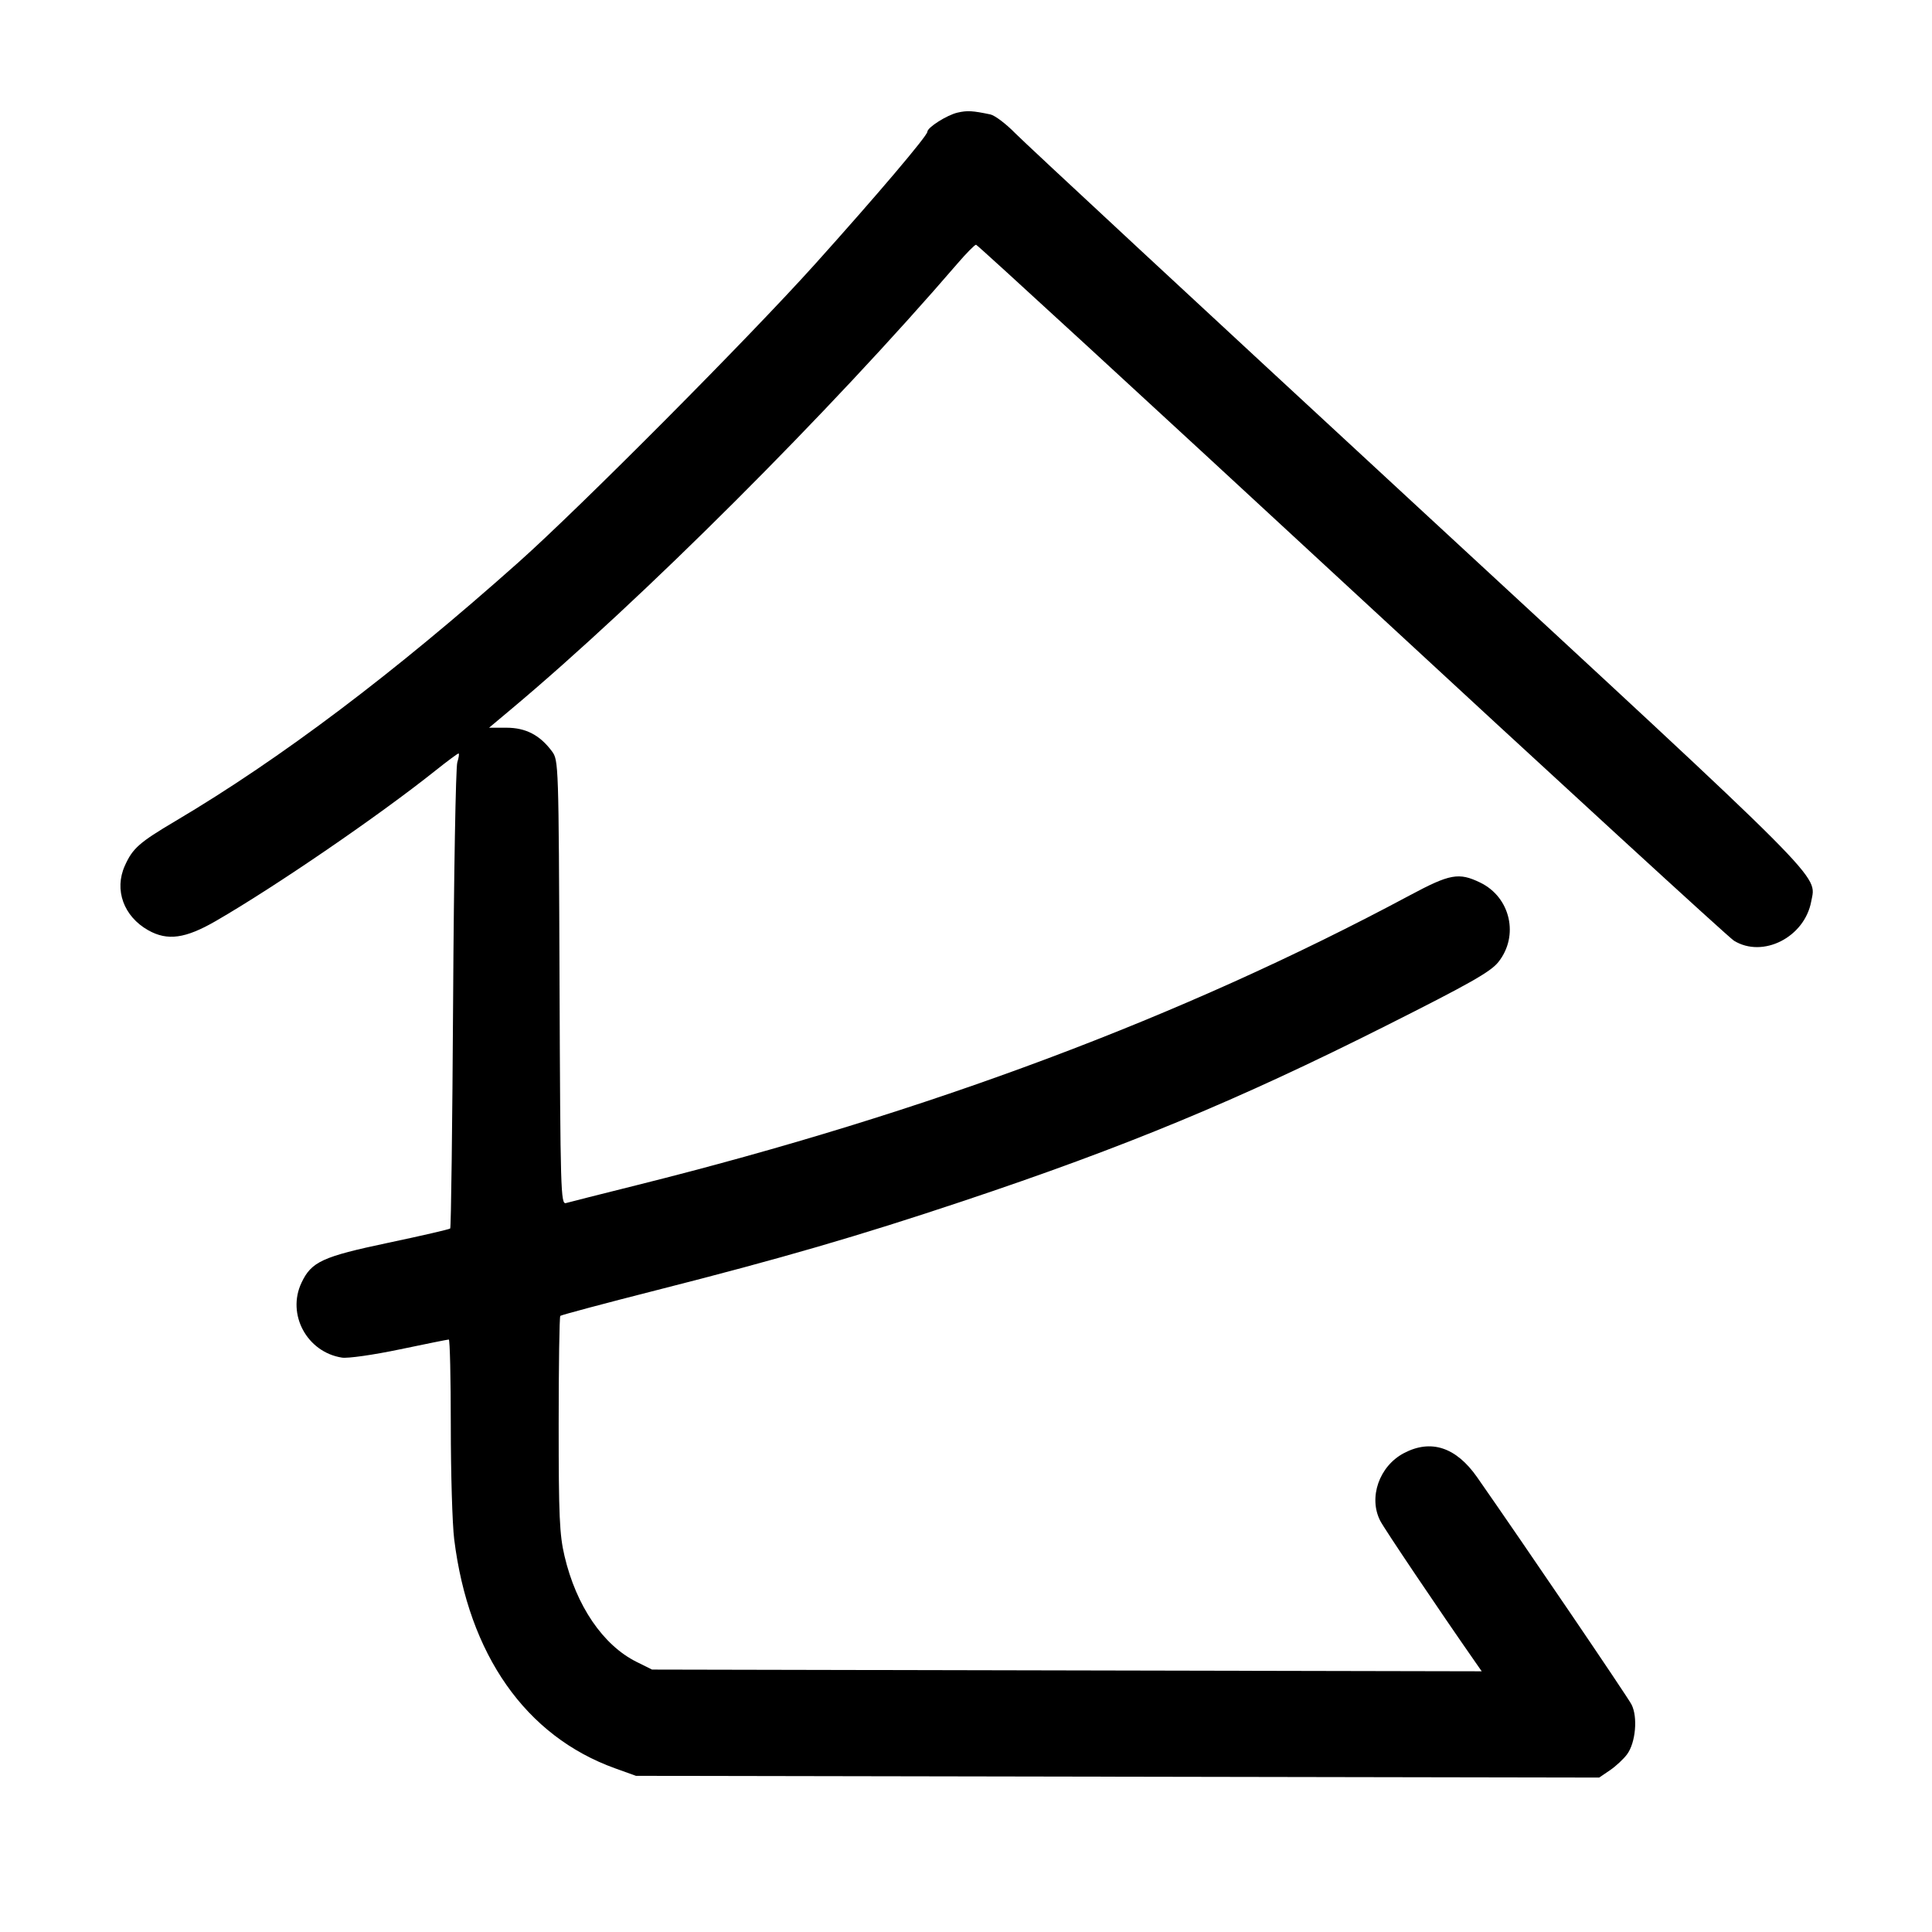<svg width="1000" height="1000" viewBox="0 0 1000 1000" version="1.1" id="svg5" sodipodi:docname="倉.svg" inkscape:version="1.2.1 (9c6d41e410, 2022-07-14)" xmlns:inkscape="http://www.inkscape.org/namespaces/inkscape" xmlns:sodipodi="http://sodipodi.sourceforge.net/DTD/sodipodi-0.dtd" xmlns="http://www.w3.org/2000/svg" xmlns:svg="http://www.w3.org/2000/svg"><path d="M495.608 58.296 C 490.090 59.568,480.000 65.979,480.000 68.213 C 480.000 70.304,453.671 101.324,421.899 136.667 C 387.511 174.919,300.411 262.499,268.333 291.078 C 203.837 348.540,145.238 392.738,90.833 424.957 C 72.051 436.079,68.680 439.054,64.620 448.087 C 59.006 460.578,64.001 474.348,76.744 481.510 C 86.688 487.098,95.956 485.823,111.733 476.697 C 142.752 458.753,196.002 422.284,225.328 398.900 C 231.466 394.005,236.865 390.000,237.324 390.000 C 237.784 390.000,237.502 392.063,236.698 394.583 C 235.893 397.104,234.920 452.241,234.536 517.110 C 234.151 581.978,233.472 635.417,233.027 635.862 C 232.582 636.307,218.143 639.639,200.939 643.267 C 166.858 650.454,161.222 653.047,156.068 663.908 C 148.295 680.287,158.880 699.891,177.015 702.705 C 180.065 703.178,193.328 701.286,206.887 698.445 C 220.300 695.633,231.738 693.333,232.304 693.333 C 232.870 693.333,233.333 713.416,233.333 737.960 C 233.333 762.505,234.123 788.943,235.088 796.710 C 242.514 856.484,272.107 898.630,318.333 915.268 L 329.167 919.167 578.457 919.615 L 827.747 920.063 833.303 916.282 C 836.360 914.202,840.346 910.493,842.163 908.041 C 846.617 902.027,847.799 888.692,844.453 882.220 C 842.320 878.096,789.474 800.302,764.574 764.631 C 753.678 749.022,740.643 744.745,726.600 752.171 C 713.875 758.901,708.222 775.119,714.403 787.166 C 716.570 791.390,744.330 832.638,763.720 860.447 L 766.937 865.061 552.219 864.614 L 337.500 864.167 329.485 860.187 C 312.134 851.571,298.236 831.160,292.198 805.423 C 289.588 794.296,289.167 784.819,289.167 737.222 C 289.167 706.819,289.548 681.563,290.013 681.097 C 290.479 680.632,312.979 674.626,340.013 667.751 C 404.278 651.409,444.339 639.764,498.333 621.730 C 582.595 593.587,640.687 569.506,717.372 530.931 C 760.913 509.028,771.476 503.043,775.527 497.982 C 786.387 484.414,781.837 464.414,766.164 456.827 C 755.072 451.457,750.525 452.281,729.696 463.434 C 612.022 526.443,480.544 575.732,329.493 613.464 C 310.980 618.088,294.536 622.246,292.950 622.704 C 290.240 623.487,290.040 616.638,289.617 508.556 C 289.172 394.855,289.128 393.524,285.680 388.871 C 279.465 380.485,272.106 376.667,262.159 376.667 L 253.144 376.667 264.488 367.161 C 331.997 310.598,429.340 213.389,495.735 136.236 C 500.264 130.973,504.526 126.667,505.206 126.667 C 505.886 126.667,593.306 207.030,699.471 305.252 C 805.637 403.474,894.750 485.221,897.500 486.912 C 912.451 496.107,934.047 485.129,937.482 466.589 C 940.115 452.376,948.384 460.666,733.492 262.071 C 623.863 160.756,530.269 73.867,525.506 68.985 C 520.742 64.103,514.929 59.709,512.589 59.221 C 503.296 57.283,500.630 57.138,495.608 58.296 " stroke="none" fill-rule="evenodd" fill="black"></path></svg>